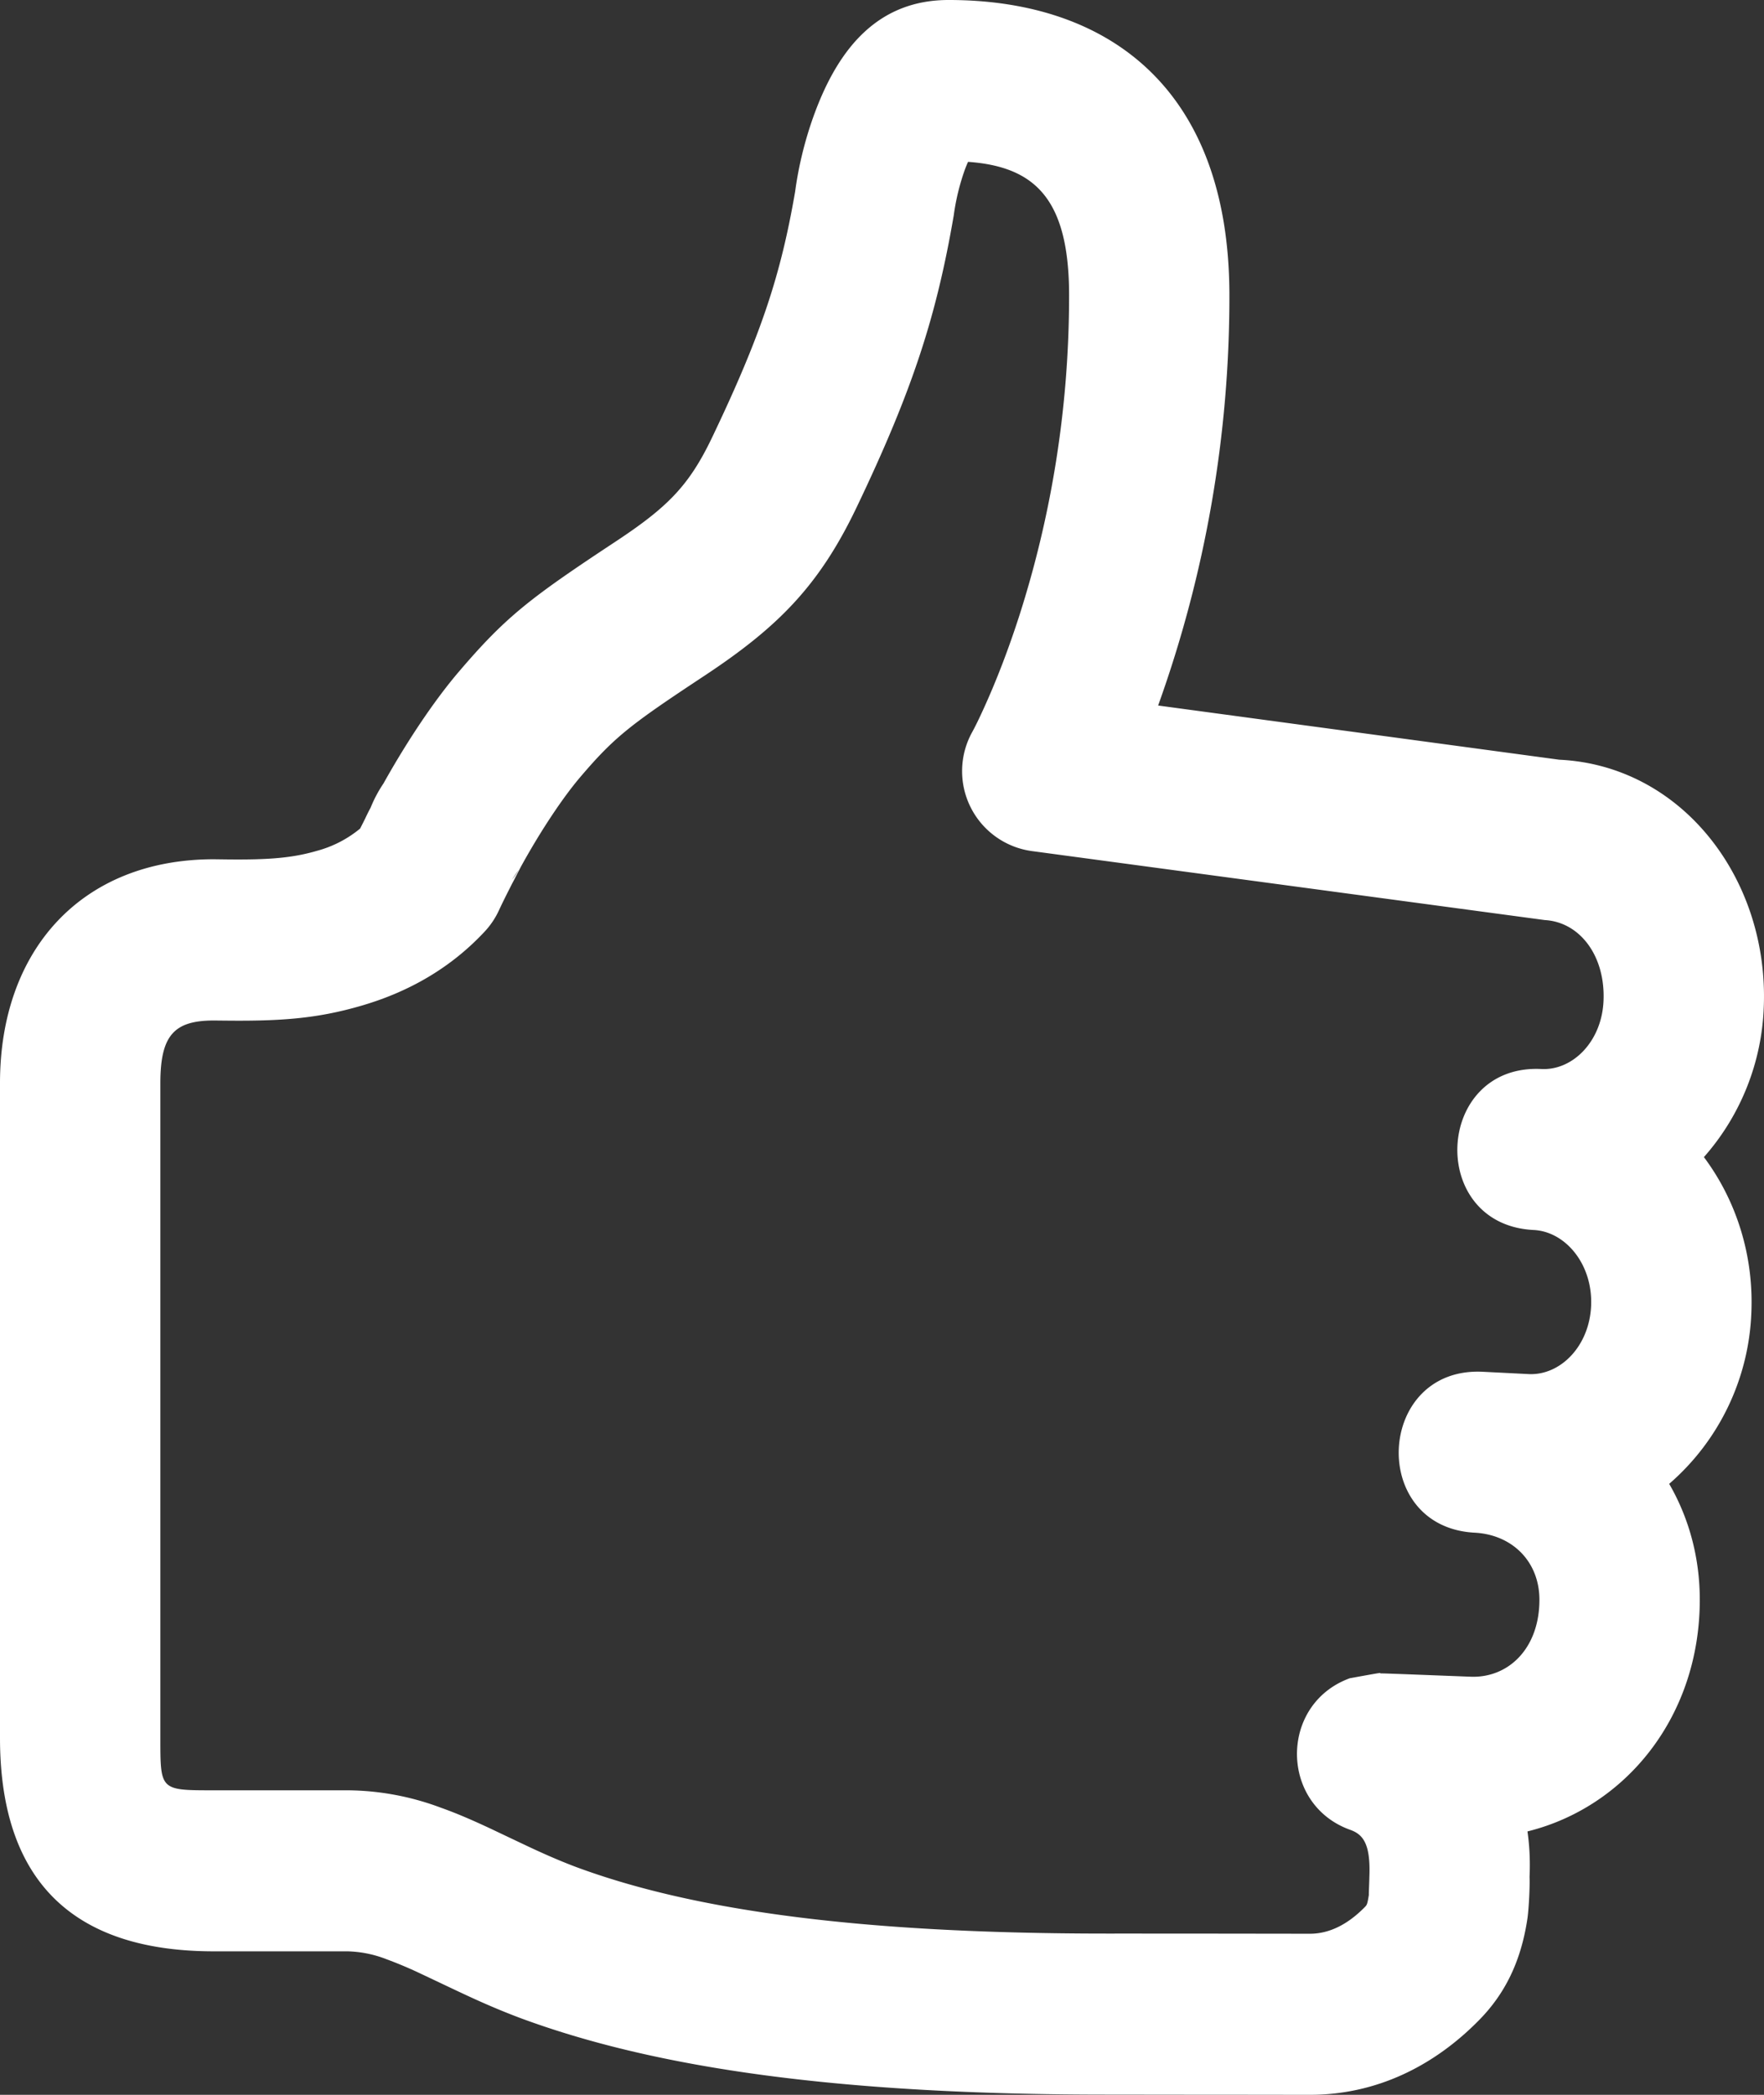 <svg width="32" height="38" xmlns="http://www.w3.org/2000/svg">
  <rect width="100%" height="100%" fill="#333333" stroke="none"/>
  <path d="M31.771 23.802a4.323 4.323 0 0 1-1.491 3.115c.353.61.555 1.325.555 2.102 0 2.122-1.345 3.762-3.126 4.203.038.26.051.536.038.825.008.159-.014.61-.042.777-.12.78-.416 1.354-.87 1.817-.826.843-1.874 1.359-3.074 1.359l-1.508-.002h-.475l-1.706-.002c-4.829 0-8.162-.472-10.642-1.392-.315-.119-.62-.248-.962-.407-.18-.083-.736-.348-.818-.386a7.428 7.428 0 0 0-.637-.27 2.077 2.077 0 0 0-.71-.144H3.88C1.32 35.397 0 34.117 0 31.524V19.647c0-2.422 1.487-4.06 3.88-4.06l.24.003c.744.008 1.178-.024 1.63-.156a2.07 2.07 0 0 0 .783-.404l.091-.18a2.96 2.96 0 0 1 .098-.196 2.38 2.38 0 0 1 .235-.443c.448-.802.939-1.525 1.365-2.024.856-1.003 1.289-1.335 2.847-2.364.944-.624 1.331-1.014 1.748-1.886.909-1.9 1.251-2.977 1.508-4.465.049-.375.156-.885.354-1.42C15.225.847 15.948-.002 17.212 0c2.9 0 5.09 1.612 5.09 5.358a21.912 21.912 0 0 1-1.293 7.44l7.276.983c2.23.105 3.804 2.168 3.711 4.486a4.348 4.348 0 0 1-1.086 2.723c.578.773.903 1.76.861 2.812zM9.408 15.78l-.121.176a.945.945 0 0 0 .121-.176zm-.122.257l-.042.083c-.083.164-.142.283-.197.402a1.462 1.462 0 0 1-.256.378c-.613.657-1.37 1.091-2.23 1.342-.803.235-1.461.283-2.475.272l-.207-.002c-.723 0-.97.271-.97 1.136v11.878c0 .954-.005.95.97.95h2.424a4.91 4.91 0 0 1 1.685.312c.276.098.546.213.887.372.1.047.649.309.807.382.284.131.526.234.762.323 2.111.784 5.116 1.21 9.628 1.21a1957.519 1957.519 0 0 1 2.184.001l1.507.002c.348 0 .684-.165 1-.488.034-.035.043-.052.07-.224-.006.031.007-.22.008-.312.025-.6-.11-.776-.345-.86-1.286-.459-1.292-2.284-.009-2.751.57-.103.57-.103.549-.088l.096.002.313.011 1.22.047c.69.034 1.261-.506 1.261-1.395 0-.688-.487-1.18-1.173-1.217-1.935-.101-1.787-3.015.147-2.919l.834.042c.569.026 1.1-.503 1.13-1.244.03-.75-.466-1.342-1.043-1.37-1.937-.096-1.796-3.015.141-2.92.568.028 1.098-.5 1.127-1.242.033-.815-.432-1.424-1.065-1.46l-9.309-1.252a1.463 1.463 0 0 1-1.076-2.163c.04-.072.127-.244.245-.509.206-.46.414-.998.61-1.607.561-1.754.9-3.706.9-5.8 0-1.741-.611-2.336-1.833-2.423-.018.04-.037.086-.056.136a4.113 4.113 0 0 0-.204.838c-.312 1.814-.737 3.151-1.762 5.294-.68 1.422-1.424 2.172-2.772 3.062-1.332.88-1.617 1.099-2.237 1.826-.305.357-.707.952-1.076 1.622-.079.151-.113.22-.168.323zm8.35-13.257a.282.282 0 0 0 .016-.014l-.015.014z" fill="#FFF" fill-rule="nonzero" />
</svg>

